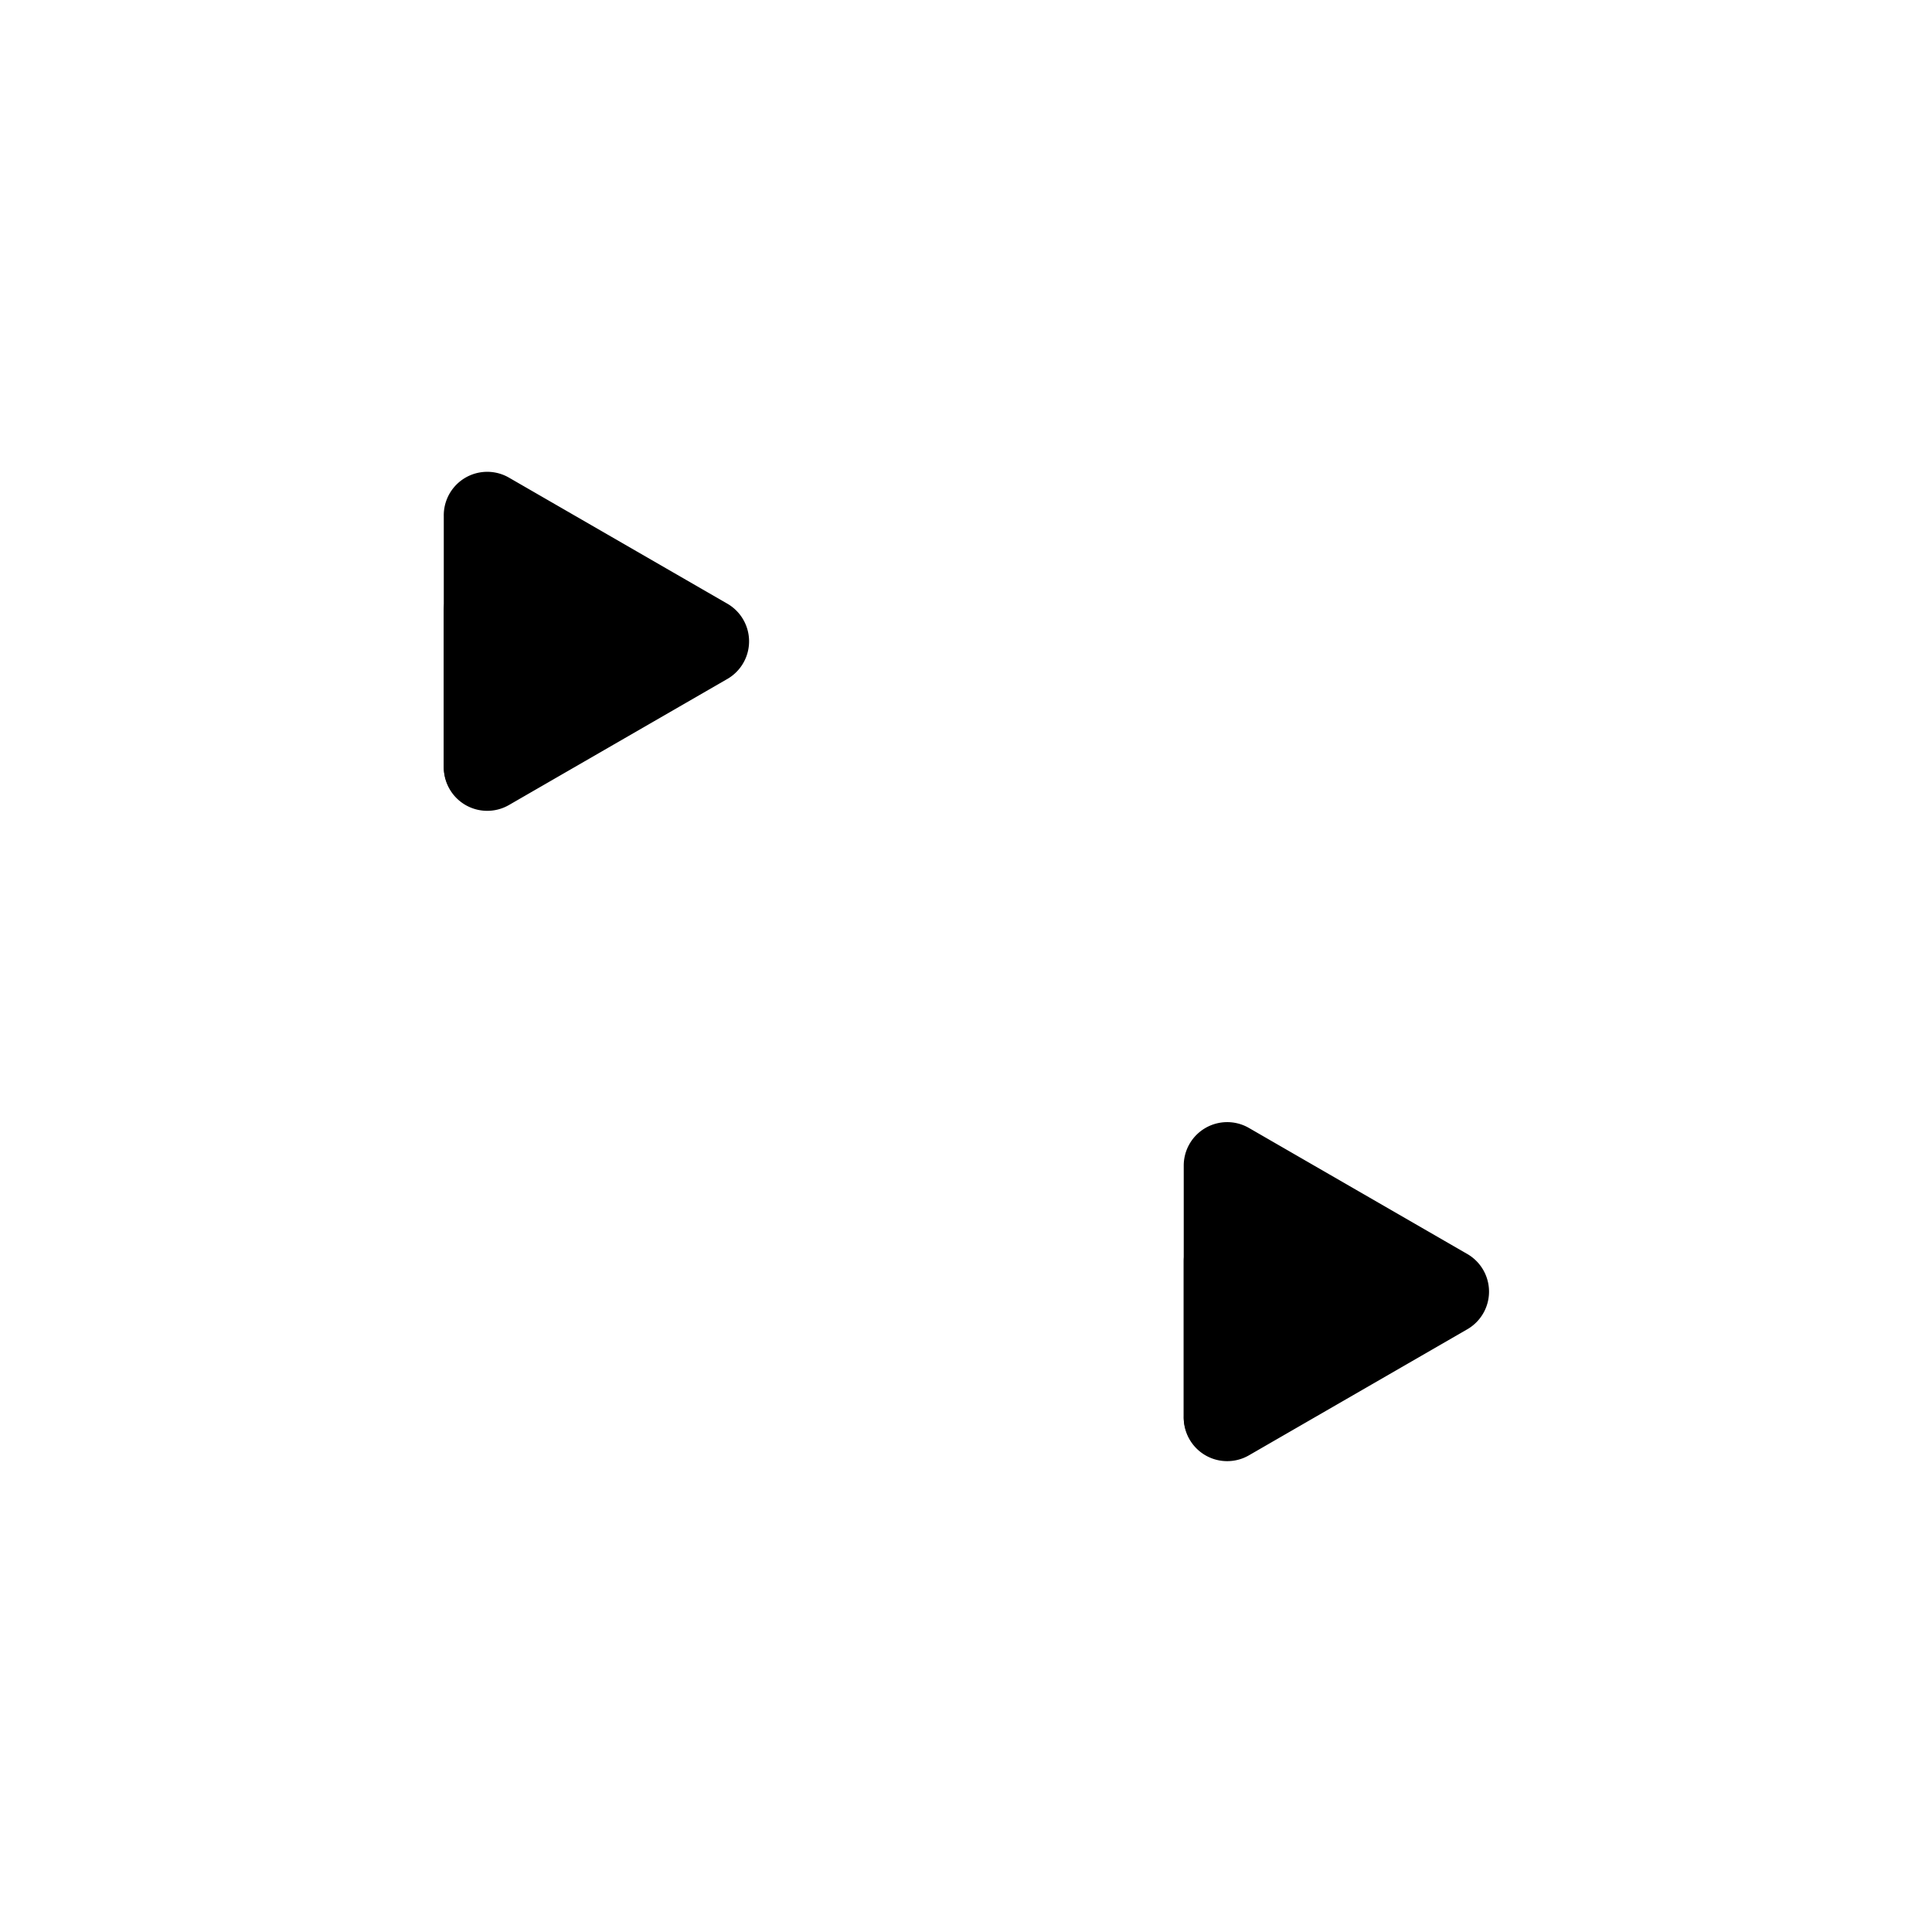 <svg viewBox="0 0 100 100">
  <g class="dotsBottom">
    <path d="M75.9,64.88l-11.26-6.5a2.25,2.25,0,0,0-3.37,1.95v13a2.25,2.25,0,0,0,3.37,2l11.26-6.5A2.25,2.25,0,0,0,75.9,64.88Z"/>
    <path d="M37.6,31.22l-11.26-6.5a2.25,2.25,0,0,0-3.37,2v13a2.25,2.25,0,0,0,3.37,1.95l11.26-6.5A2.25,2.25,0,0,0,37.6,31.22Z"/>
  </g>
  <g class="dotsFace">
    <path d="M64.64,75.28l10.3-6-10.3-5.95a2.25,2.25,0,0,0-3.37,1.95v8A2.25,2.25,0,0,0,64.64,75.28Z"/>
    <path d="M26.34,41.62l10.3-5.95-10.3-6a2.25,2.25,0,0,0-3.37,2v8A2.25,2.25,0,0,0,26.34,41.62Z"/>
  </g>
</svg>
